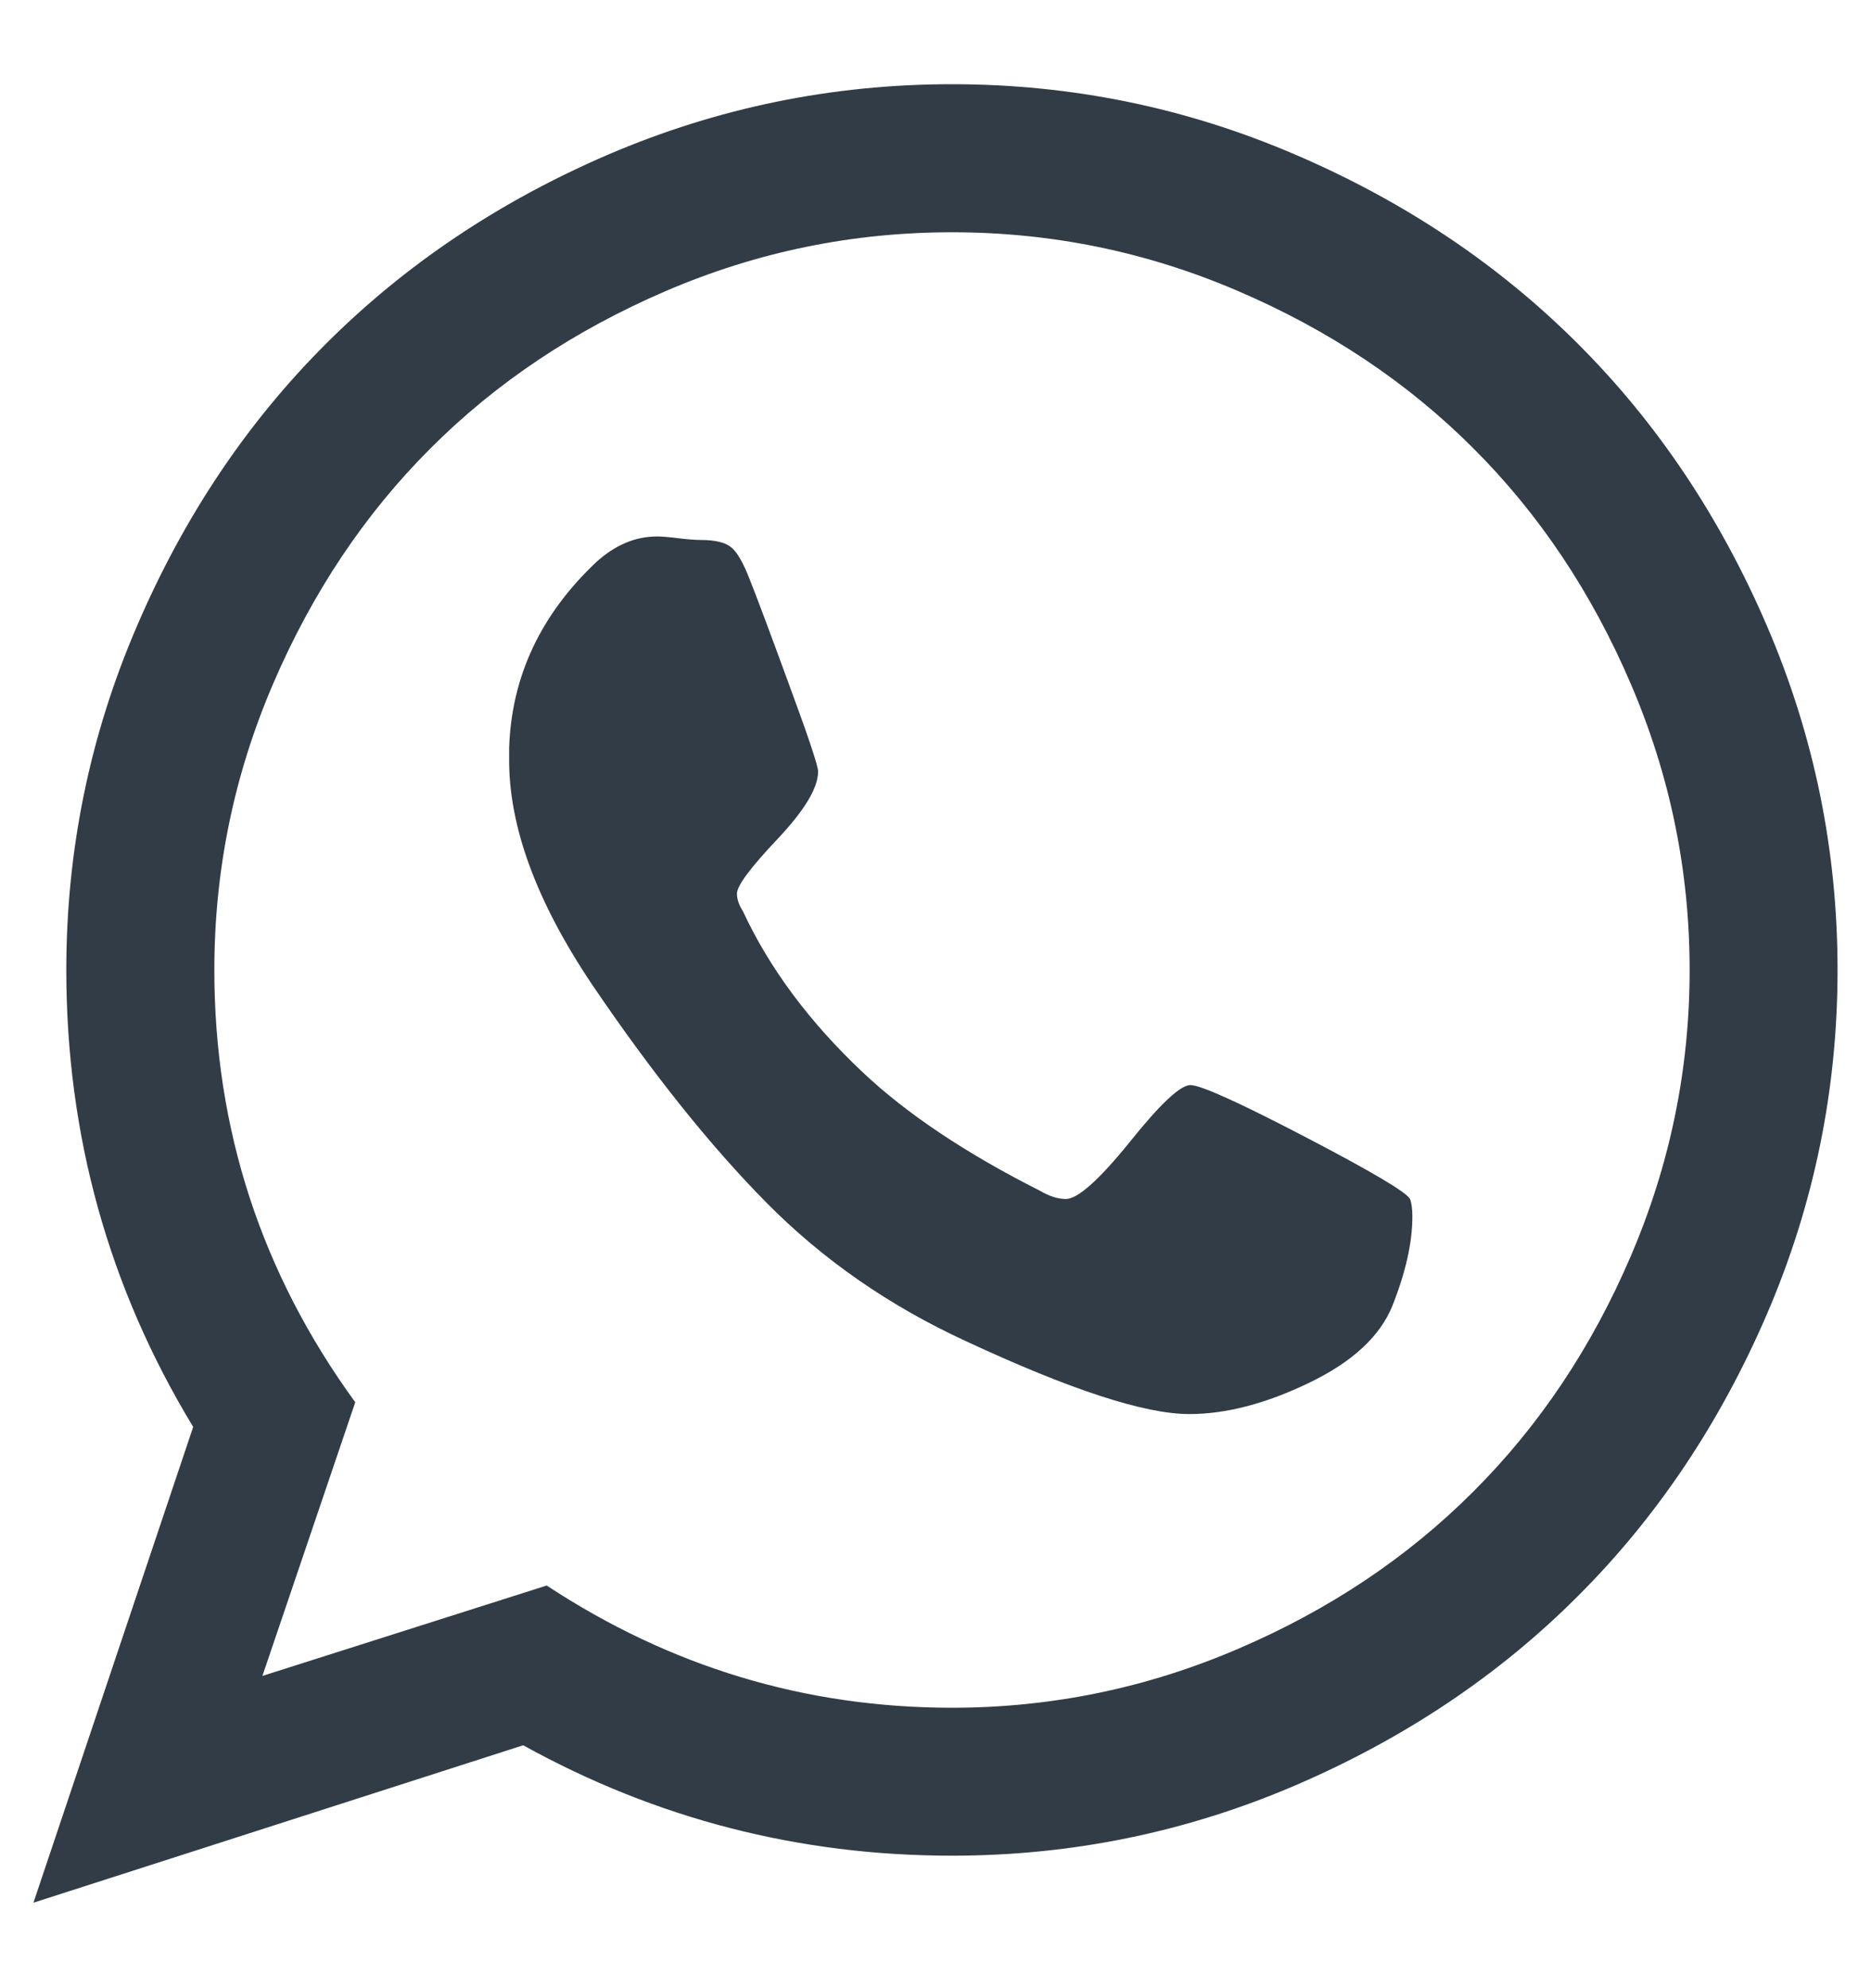 <?xml version="1.0" encoding="UTF-8"?>
<svg width="16px" height="17px" viewBox="0 0 16 17" version="1.1" xmlns="http://www.w3.org/2000/svg" xmlns:xlink="http://www.w3.org/1999/xlink">
    <!-- Generator: Sketch 48.2 (47327) - http://www.bohemiancoding.com/sketch -->
    <title>ic_whatsapp</title>
    <desc>Created with Sketch.</desc>
    <defs></defs>
    <g id="Page-1" stroke="none" stroke-width="1" fill="none" fill-rule="evenodd">
        <g id="ic_whatsapp" transform="translate(-4, -3)">
            <rect id="bound-copy-3" x="0" y="0" width="24" height="24"></rect>
            <path d="M13.657,12.77 C13.919,12.442 14.093,12.278 14.18,12.278 C14.267,12.278 14.593,12.425 15.159,12.72 C15.725,13.015 16.025,13.192 16.058,13.252 C16.071,13.286 16.078,13.336 16.078,13.403 C16.078,13.624 16.021,13.878 15.907,14.166 C15.8,14.428 15.563,14.647 15.194,14.824 C14.826,15.002 14.484,15.091 14.17,15.091 C13.788,15.091 13.152,14.883 12.261,14.468 C11.605,14.166 11.036,13.771 10.554,13.283 C10.071,12.794 9.576,12.174 9.067,11.424 C8.585,10.708 8.347,10.058 8.354,9.476 L8.354,9.395 C8.374,8.786 8.622,8.257 9.097,7.808 C9.258,7.661 9.432,7.587 9.619,7.587 C9.66,7.587 9.72,7.592 9.8,7.602 C9.881,7.612 9.944,7.617 9.991,7.617 C10.118,7.617 10.207,7.639 10.257,7.683 C10.307,7.726 10.359,7.818 10.413,7.959 C10.467,8.093 10.577,8.387 10.744,8.843 C10.912,9.298 10.996,9.549 10.996,9.596 C10.996,9.737 10.88,9.929 10.649,10.174 C10.418,10.418 10.302,10.574 10.302,10.641 C10.302,10.688 10.319,10.738 10.353,10.791 C10.58,11.28 10.922,11.739 11.377,12.168 C11.752,12.522 12.258,12.861 12.894,13.182 C12.974,13.229 13.048,13.252 13.115,13.252 C13.215,13.252 13.396,13.092 13.657,12.77 Z M12.141,17.602 C12.991,17.602 13.806,17.434 14.586,17.099 C15.367,16.765 16.038,16.316 16.6,15.753 C17.163,15.191 17.612,14.52 17.946,13.74 C18.281,12.959 18.449,12.144 18.449,11.294 C18.449,10.443 18.281,9.628 17.946,8.848 C17.612,8.068 17.163,7.396 16.6,6.834 C16.038,6.271 15.367,5.823 14.586,5.488 C13.806,5.153 12.991,4.986 12.141,4.986 C11.29,4.986 10.475,5.153 9.695,5.488 C8.915,5.823 8.243,6.271 7.681,6.834 C7.118,7.396 6.67,8.068 6.335,8.848 C6,9.628 5.833,10.443 5.833,11.294 C5.833,12.653 6.234,13.885 7.038,14.99 L6.244,17.33 L8.675,16.557 C9.733,17.253 10.888,17.602 12.141,17.602 Z M9.198,4.323 C10.135,3.921 11.116,3.72 12.141,3.72 C13.165,3.72 14.145,3.921 15.079,4.323 C16.013,4.724 16.818,5.264 17.494,5.94 C18.171,6.616 18.71,7.421 19.112,8.356 C19.513,9.29 19.714,10.269 19.714,11.294 C19.714,12.318 19.513,13.298 19.112,14.232 C18.71,15.166 18.171,15.971 17.494,16.647 C16.818,17.324 16.013,17.863 15.079,18.265 C14.145,18.666 13.165,18.867 12.141,18.867 C10.835,18.867 9.613,18.553 8.474,17.923 L4.286,19.269 L5.652,15.201 C4.929,14.009 4.567,12.707 4.567,11.294 C4.567,10.269 4.768,9.29 5.17,8.356 C5.571,7.421 6.11,6.616 6.787,5.94 C7.463,5.264 8.267,4.724 9.198,4.323 Z" id="" fill="#323C46"></path>
        </g>
    </g>
</svg>